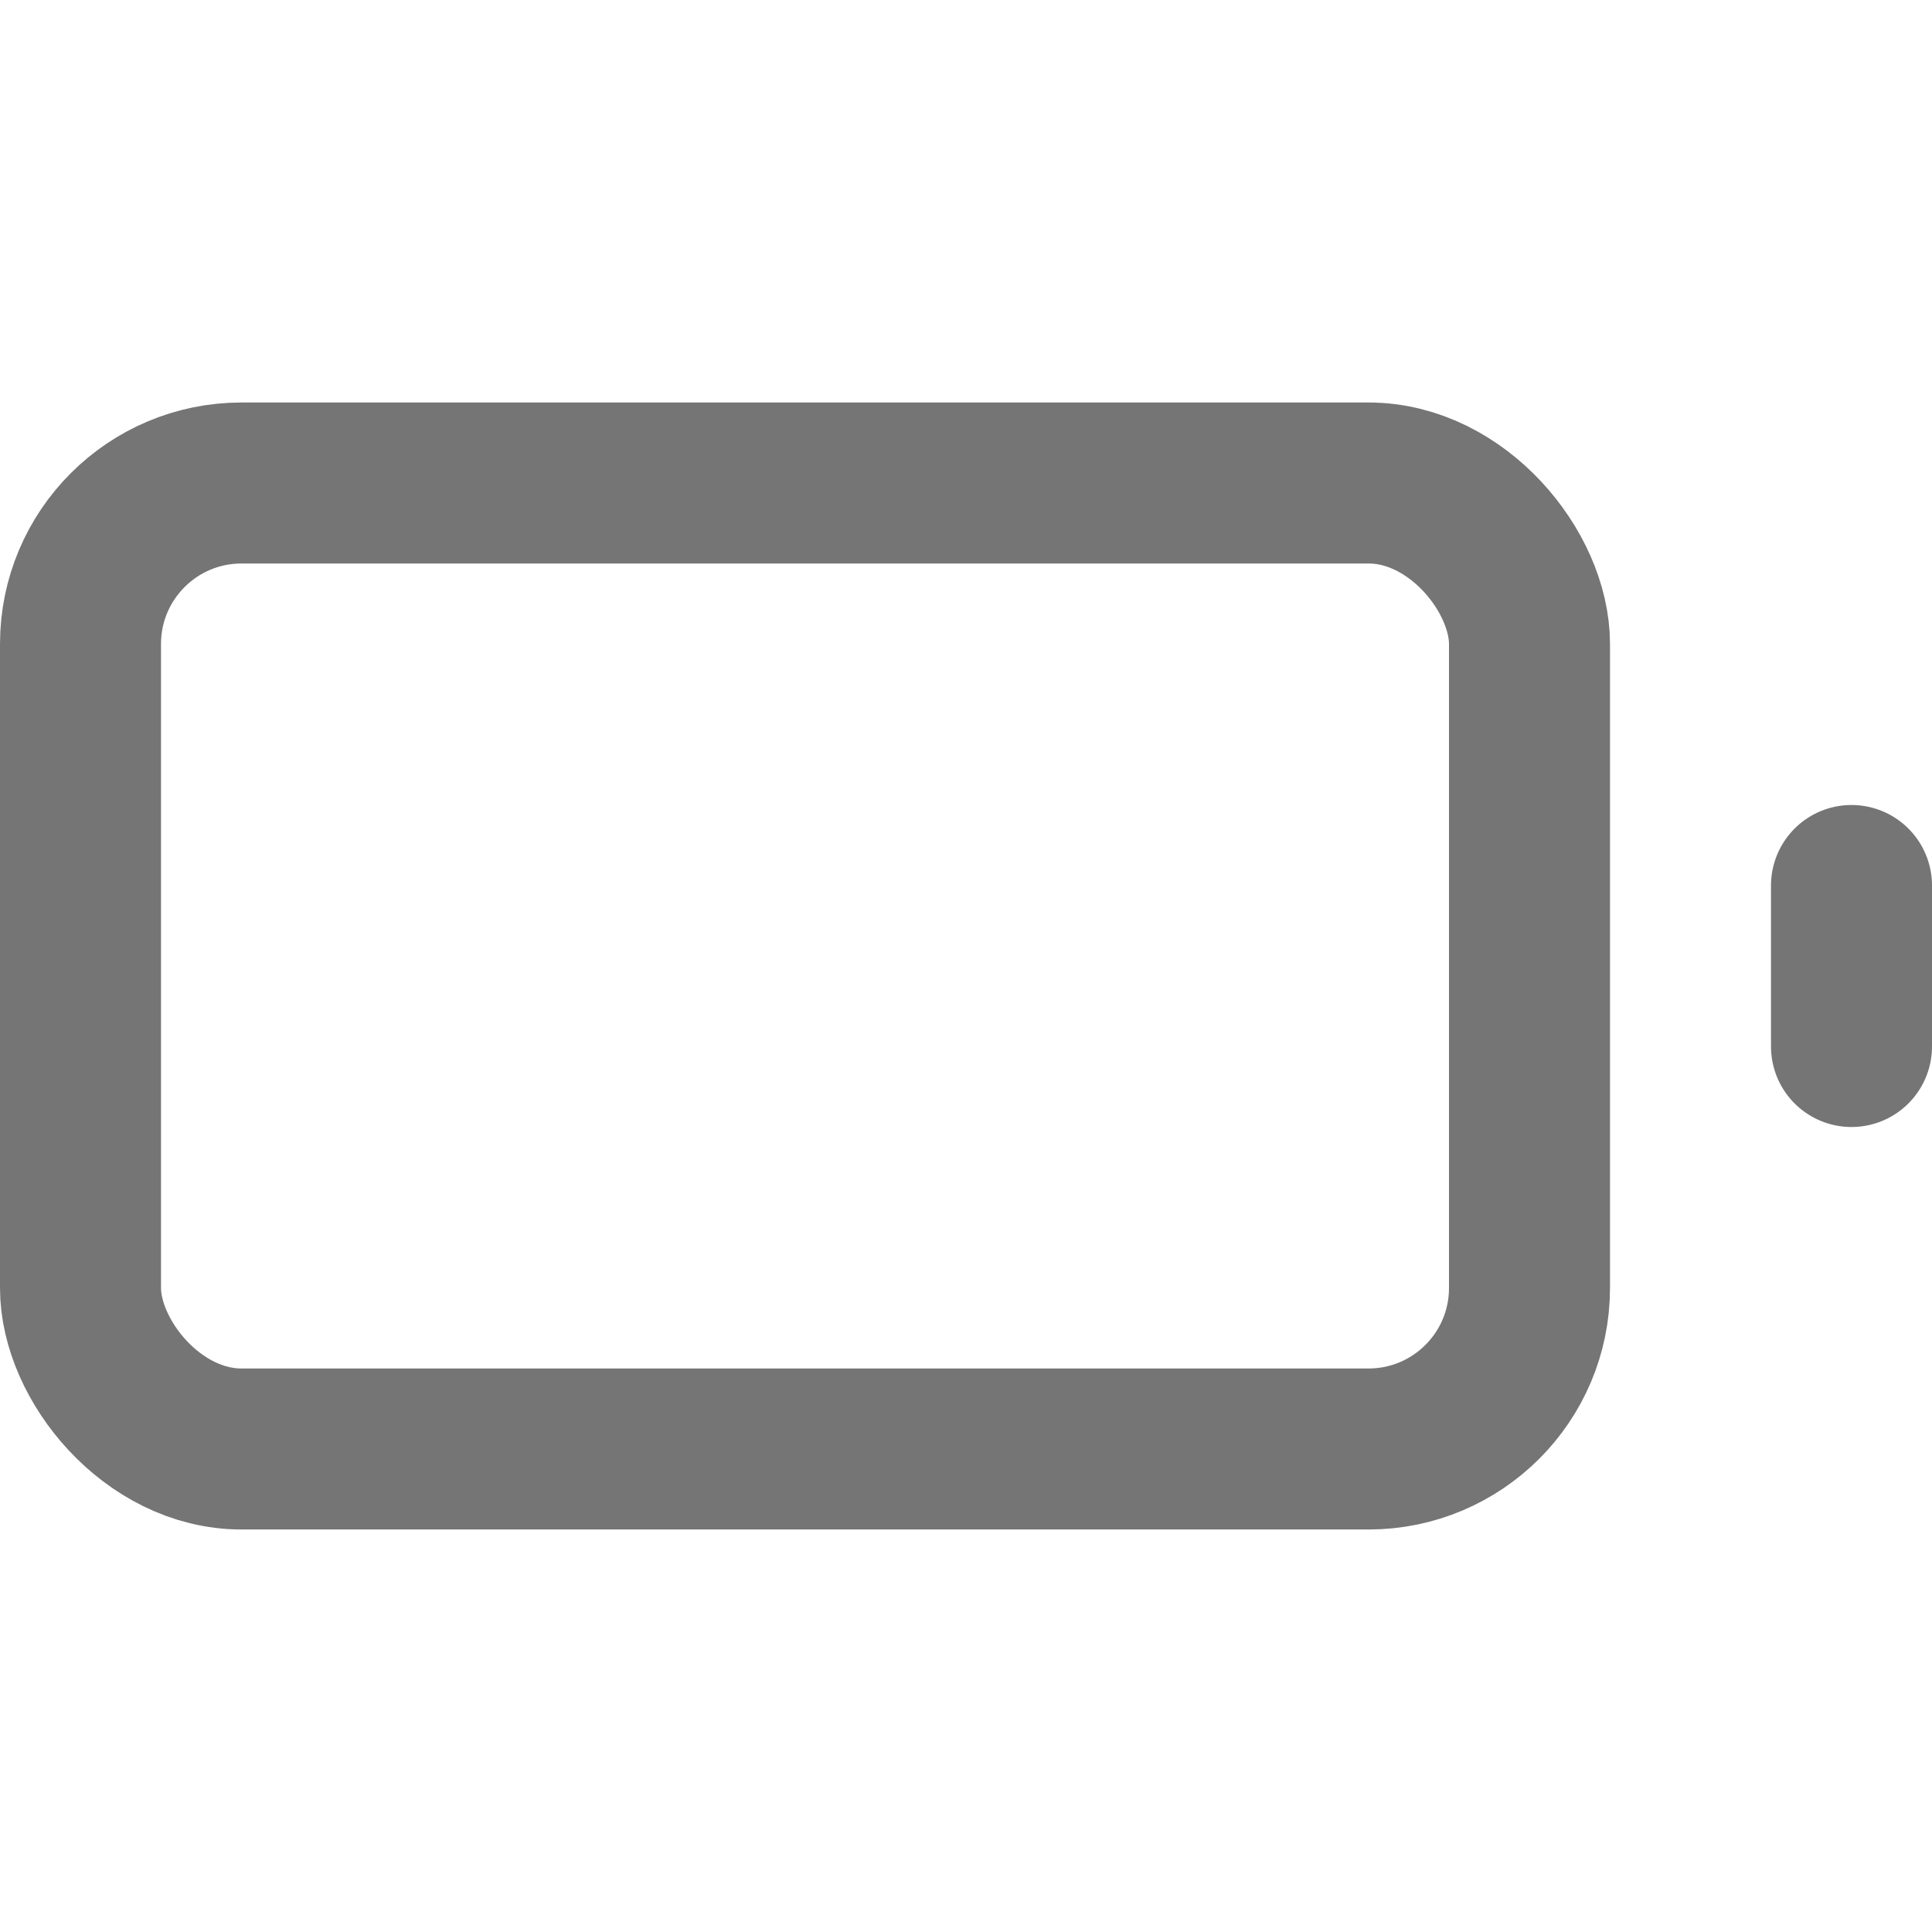 <svg xmlns="http://www.w3.org/2000/svg" width="20" height="20" viewBox="0 0 24 24" fill="none" stroke="#757575" stroke-width="2" stroke-linecap="round" stroke-linejoin="round" class="feather feather-battery"><rect x="1" y="6" width="18" height="12" rx="2" ry="2"></rect><line x1="23" y1="13" x2="23" y2="11"></line></svg>
